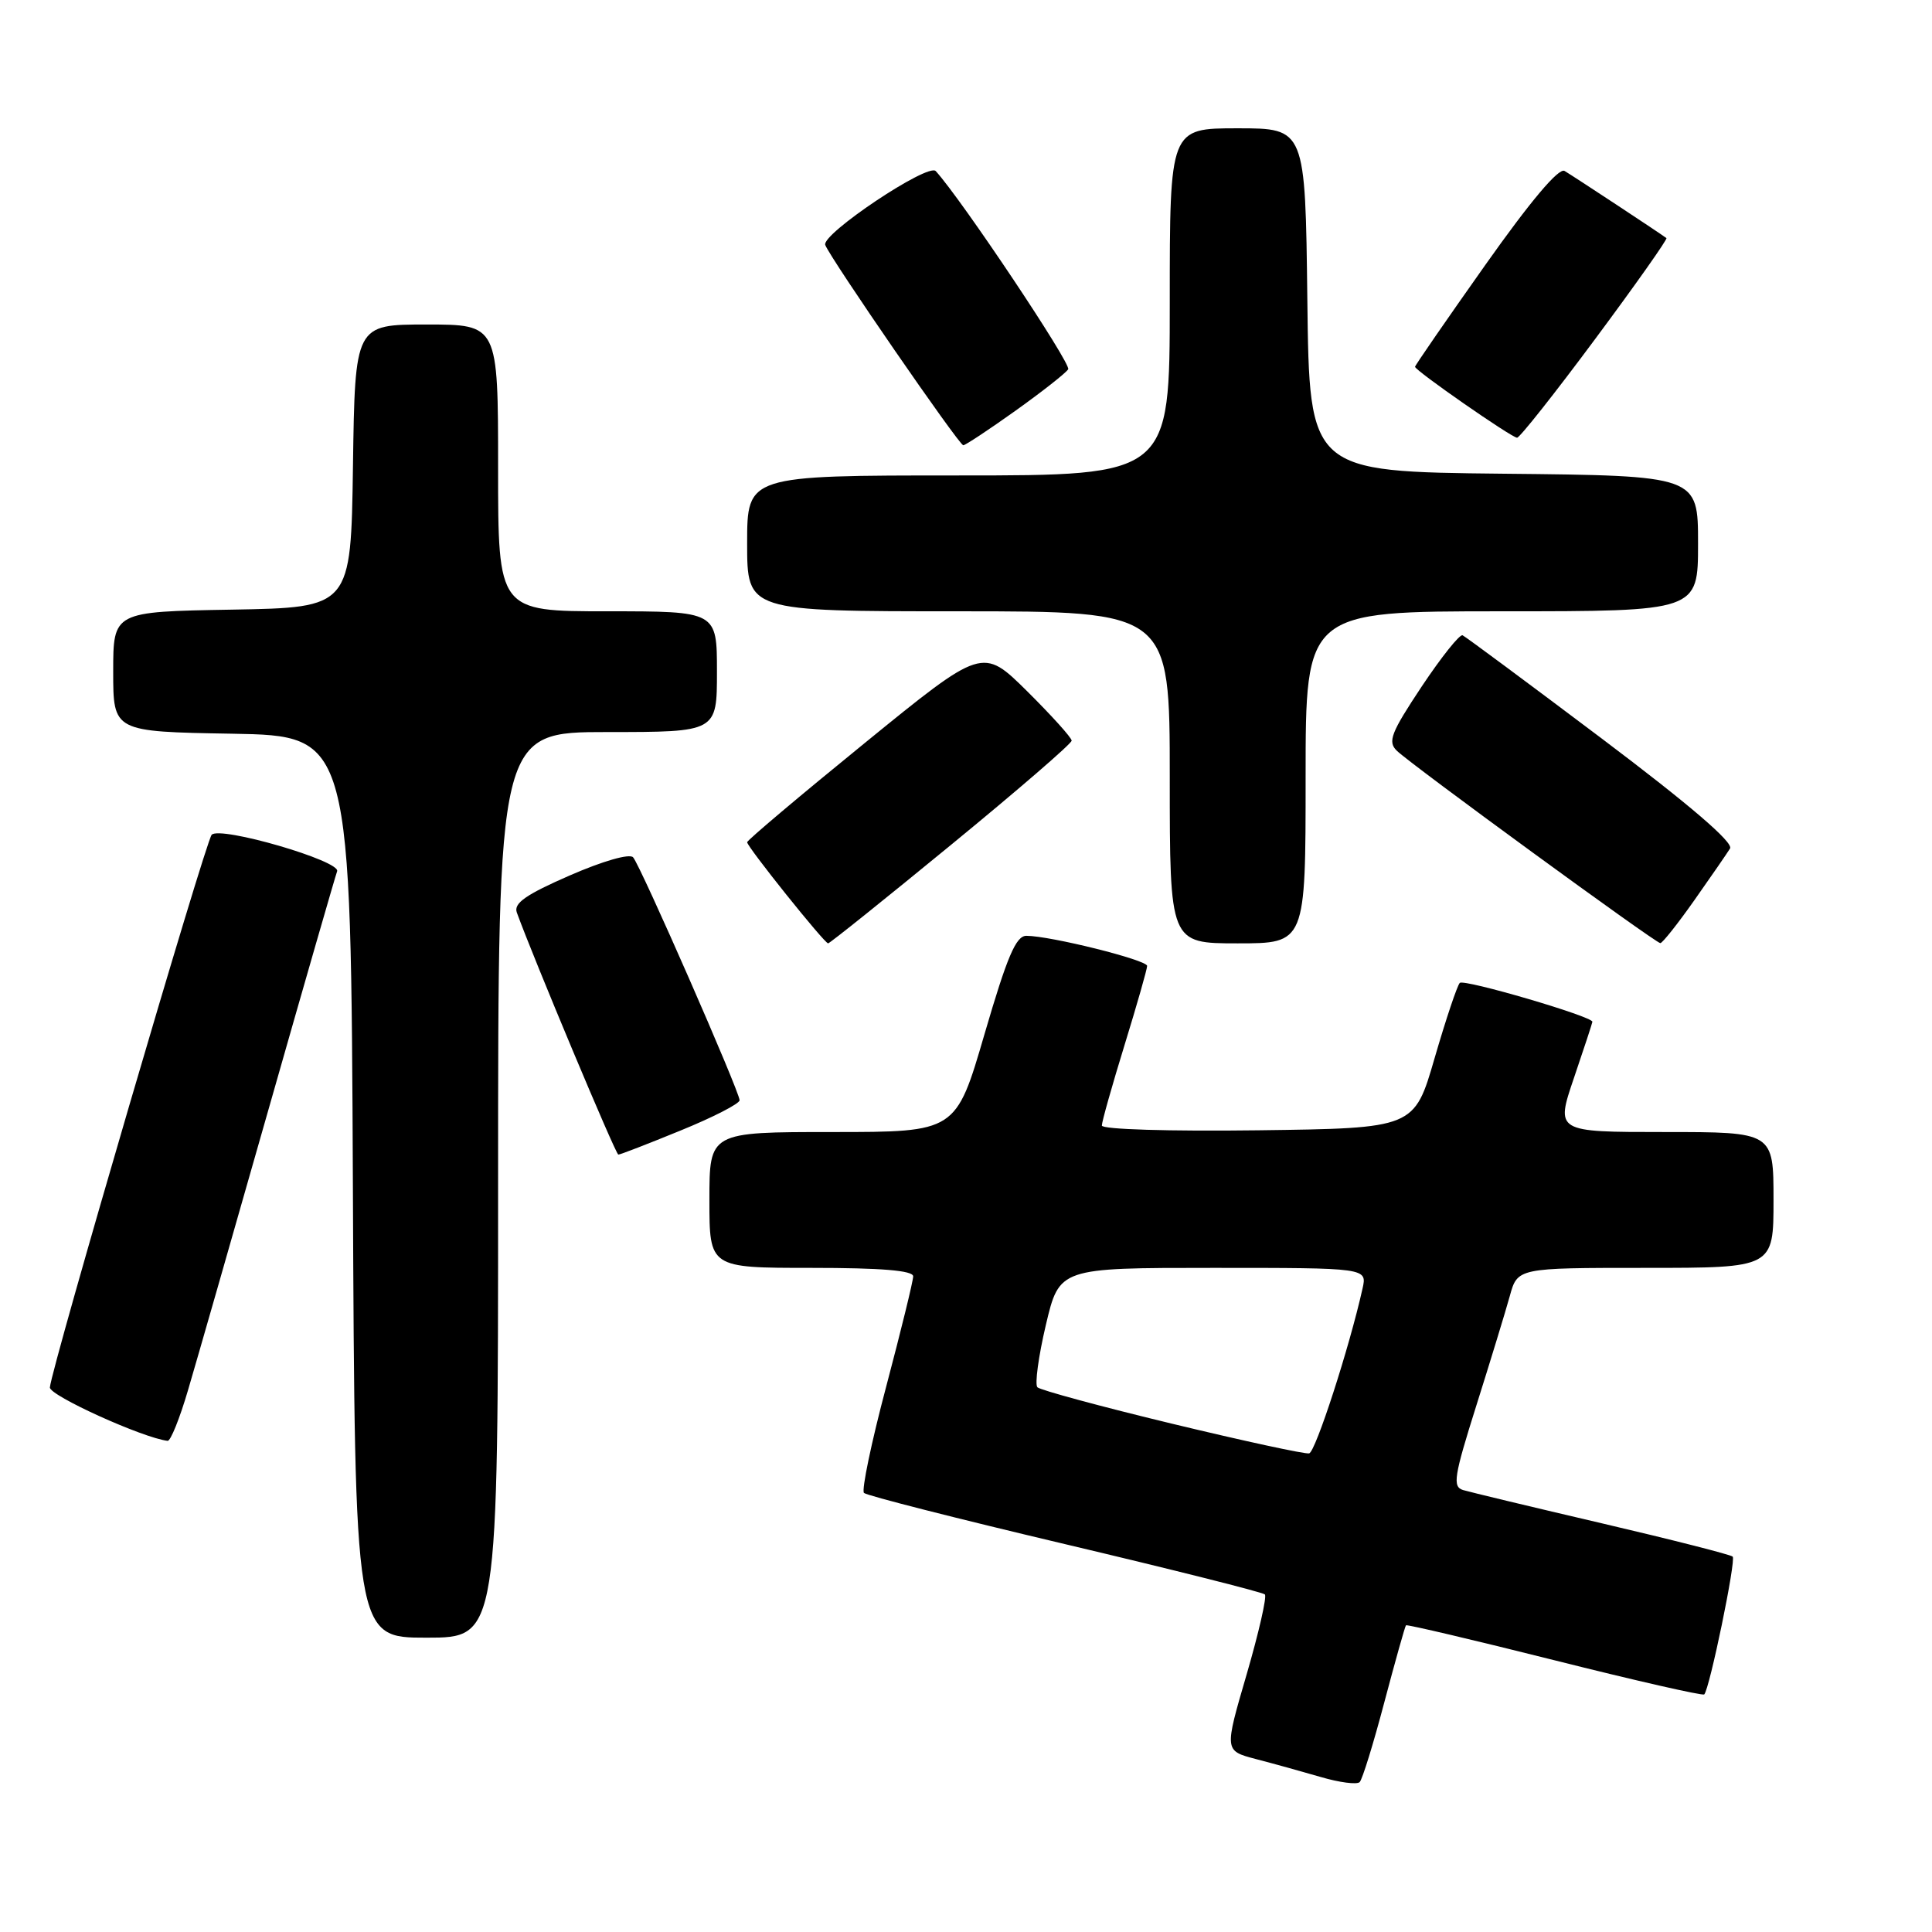<?xml version="1.0" encoding="UTF-8" standalone="no"?>
<!DOCTYPE svg PUBLIC "-//W3C//DTD SVG 1.1//EN" "http://www.w3.org/Graphics/SVG/1.1/DTD/svg11.dtd" >
<svg xmlns="http://www.w3.org/2000/svg" xmlns:xlink="http://www.w3.org/1999/xlink" version="1.1" viewBox="0 0 256 256">
 <g >
 <path fill="currentColor"
d=" M 183.43 225.56 C 184.88 220.09 186.17 215.50 186.30 215.36 C 186.44 215.23 195.30 217.31 206.00 220.00 C 216.70 222.69 225.62 224.72 225.82 224.52 C 226.53 223.80 230.06 206.72 229.59 206.26 C 229.33 206.00 221.55 204.02 212.31 201.86 C 203.06 199.70 194.77 197.71 193.87 197.44 C 192.44 197.00 192.65 195.67 195.63 186.22 C 197.49 180.32 199.48 173.81 200.05 171.75 C 201.08 168.00 201.08 168.00 218.04 168.00 C 235.00 168.00 235.00 168.00 235.00 159.00 C 235.00 150.00 235.00 150.00 220.56 150.00 C 206.12 150.00 206.12 150.00 208.56 142.82 C 209.90 138.88 211.00 135.53 211.00 135.39 C 211.00 134.68 193.98 129.69 193.43 130.24 C 193.09 130.58 191.59 135.06 190.10 140.18 C 187.40 149.50 187.40 149.50 166.70 149.77 C 154.95 149.92 146.00 149.65 146.00 149.14 C 146.00 148.65 147.35 143.86 149.00 138.50 C 150.65 133.14 152.00 128.41 152.00 127.99 C 152.00 127.20 139.16 124.00 136.00 124.00 C 134.62 124.00 133.46 126.73 130.46 137.00 C 126.67 150.00 126.67 150.00 110.34 150.00 C 94.00 150.00 94.00 150.00 94.00 159.00 C 94.00 168.00 94.00 168.00 107.50 168.00 C 116.80 168.00 121.00 168.35 121.00 169.12 C 121.00 169.74 119.39 176.30 117.43 183.71 C 115.46 191.12 114.14 197.47 114.48 197.82 C 114.83 198.17 126.81 201.22 141.10 204.60 C 155.39 207.98 167.31 210.98 167.60 211.27 C 167.89 211.56 166.80 216.33 165.18 221.89 C 162.23 231.98 162.23 231.98 166.36 233.07 C 168.64 233.66 172.53 234.74 175.00 235.46 C 177.47 236.19 179.79 236.49 180.16 236.14 C 180.52 235.79 181.99 231.02 183.43 225.56 Z  M 66.00 157.00 C 66.00 97.00 66.00 97.00 80.50 97.00 C 95.00 97.00 95.00 97.00 95.00 89.00 C 95.00 81.00 95.00 81.00 80.50 81.00 C 66.00 81.00 66.00 81.00 66.00 62.00 C 66.00 43.00 66.00 43.00 56.52 43.00 C 47.04 43.00 47.04 43.00 46.77 61.75 C 46.50 80.50 46.50 80.50 30.75 80.78 C 15.00 81.05 15.00 81.05 15.00 89.00 C 15.00 96.95 15.00 96.95 30.75 97.22 C 46.50 97.50 46.50 97.50 46.76 157.25 C 47.02 217.00 47.02 217.00 56.51 217.00 C 66.00 217.00 66.00 217.00 66.00 157.00 Z  M 24.90 184.25 C 26.00 180.54 30.80 163.78 35.58 147.00 C 40.36 130.22 44.45 116.03 44.67 115.45 C 45.18 114.08 29.17 109.42 28.05 110.61 C 27.24 111.48 6.83 181.17 6.61 183.84 C 6.52 184.91 18.92 190.53 22.21 190.92 C 22.60 190.96 23.81 187.96 24.90 184.25 Z  M 90.18 149.80 C 94.48 148.05 98.00 146.24 98.00 145.79 C 98.00 144.65 84.88 114.71 83.89 113.60 C 83.43 113.07 79.88 114.09 75.50 116.00 C 69.68 118.54 68.04 119.68 68.48 120.91 C 70.66 126.92 81.58 152.99 81.93 152.99 C 82.17 153.00 85.88 151.56 90.18 149.80 Z  M 126.05 111.92 C 134.82 104.73 142.00 98.53 142.00 98.14 C 142.00 97.75 139.34 94.81 136.10 91.59 C 130.19 85.75 130.19 85.75 114.60 98.44 C 106.02 105.42 99.00 111.34 99.00 111.60 C 99.00 112.21 109.24 125.00 109.73 125.00 C 109.94 125.00 117.28 119.12 126.05 111.92 Z  M 173.00 103.00 C 173.00 81.00 173.00 81.00 199.00 81.00 C 225.00 81.00 225.00 81.00 225.00 72.02 C 225.00 63.03 225.00 63.03 199.25 62.77 C 173.50 62.50 173.50 62.50 173.23 39.75 C 172.96 17.00 172.96 17.00 163.98 17.00 C 155.00 17.00 155.00 17.00 155.00 40.00 C 155.00 63.00 155.00 63.00 127.00 63.00 C 99.00 63.00 99.00 63.00 99.00 72.00 C 99.00 81.00 99.00 81.00 127.00 81.00 C 155.00 81.00 155.00 81.00 155.00 103.00 C 155.00 125.00 155.00 125.00 164.00 125.00 C 173.00 125.00 173.00 125.00 173.00 103.00 Z  M 224.50 119.30 C 226.70 116.18 228.83 113.09 229.24 112.43 C 229.72 111.64 223.89 106.64 212.24 97.86 C 202.48 90.51 194.19 84.36 193.80 84.18 C 193.42 84.01 190.98 87.07 188.38 90.97 C 184.31 97.10 183.85 98.27 185.08 99.47 C 186.95 101.30 219.35 124.95 220.00 124.97 C 220.28 124.97 222.30 122.42 224.50 119.30 Z  M 134.56 54.42 C 138.09 51.90 141.23 49.43 141.54 48.93 C 141.98 48.23 127.38 26.37 123.99 22.67 C 122.98 21.55 108.80 31.03 109.35 32.46 C 110.04 34.27 127.08 59.00 127.64 59.00 C 127.91 59.00 131.03 56.94 134.56 54.42 Z  M 211.39 44.89 C 216.74 37.69 220.98 31.68 220.81 31.55 C 220.09 30.99 208.40 23.29 207.31 22.65 C 206.54 22.20 202.80 26.64 196.81 35.11 C 191.69 42.35 187.50 48.42 187.50 48.60 C 187.50 49.10 200.31 58.00 201.02 58.00 C 201.37 58.00 206.04 52.10 211.39 44.89 Z  M 155.31 188.65 C 145.86 186.37 137.83 184.19 137.46 183.82 C 137.10 183.44 137.60 179.73 138.58 175.57 C 140.37 168.00 140.37 168.00 160.76 168.00 C 181.16 168.00 181.16 168.00 180.54 170.75 C 178.80 178.56 174.32 192.38 173.47 192.58 C 172.94 192.70 164.77 190.93 155.31 188.65 Z "/>
</g>
</svg>